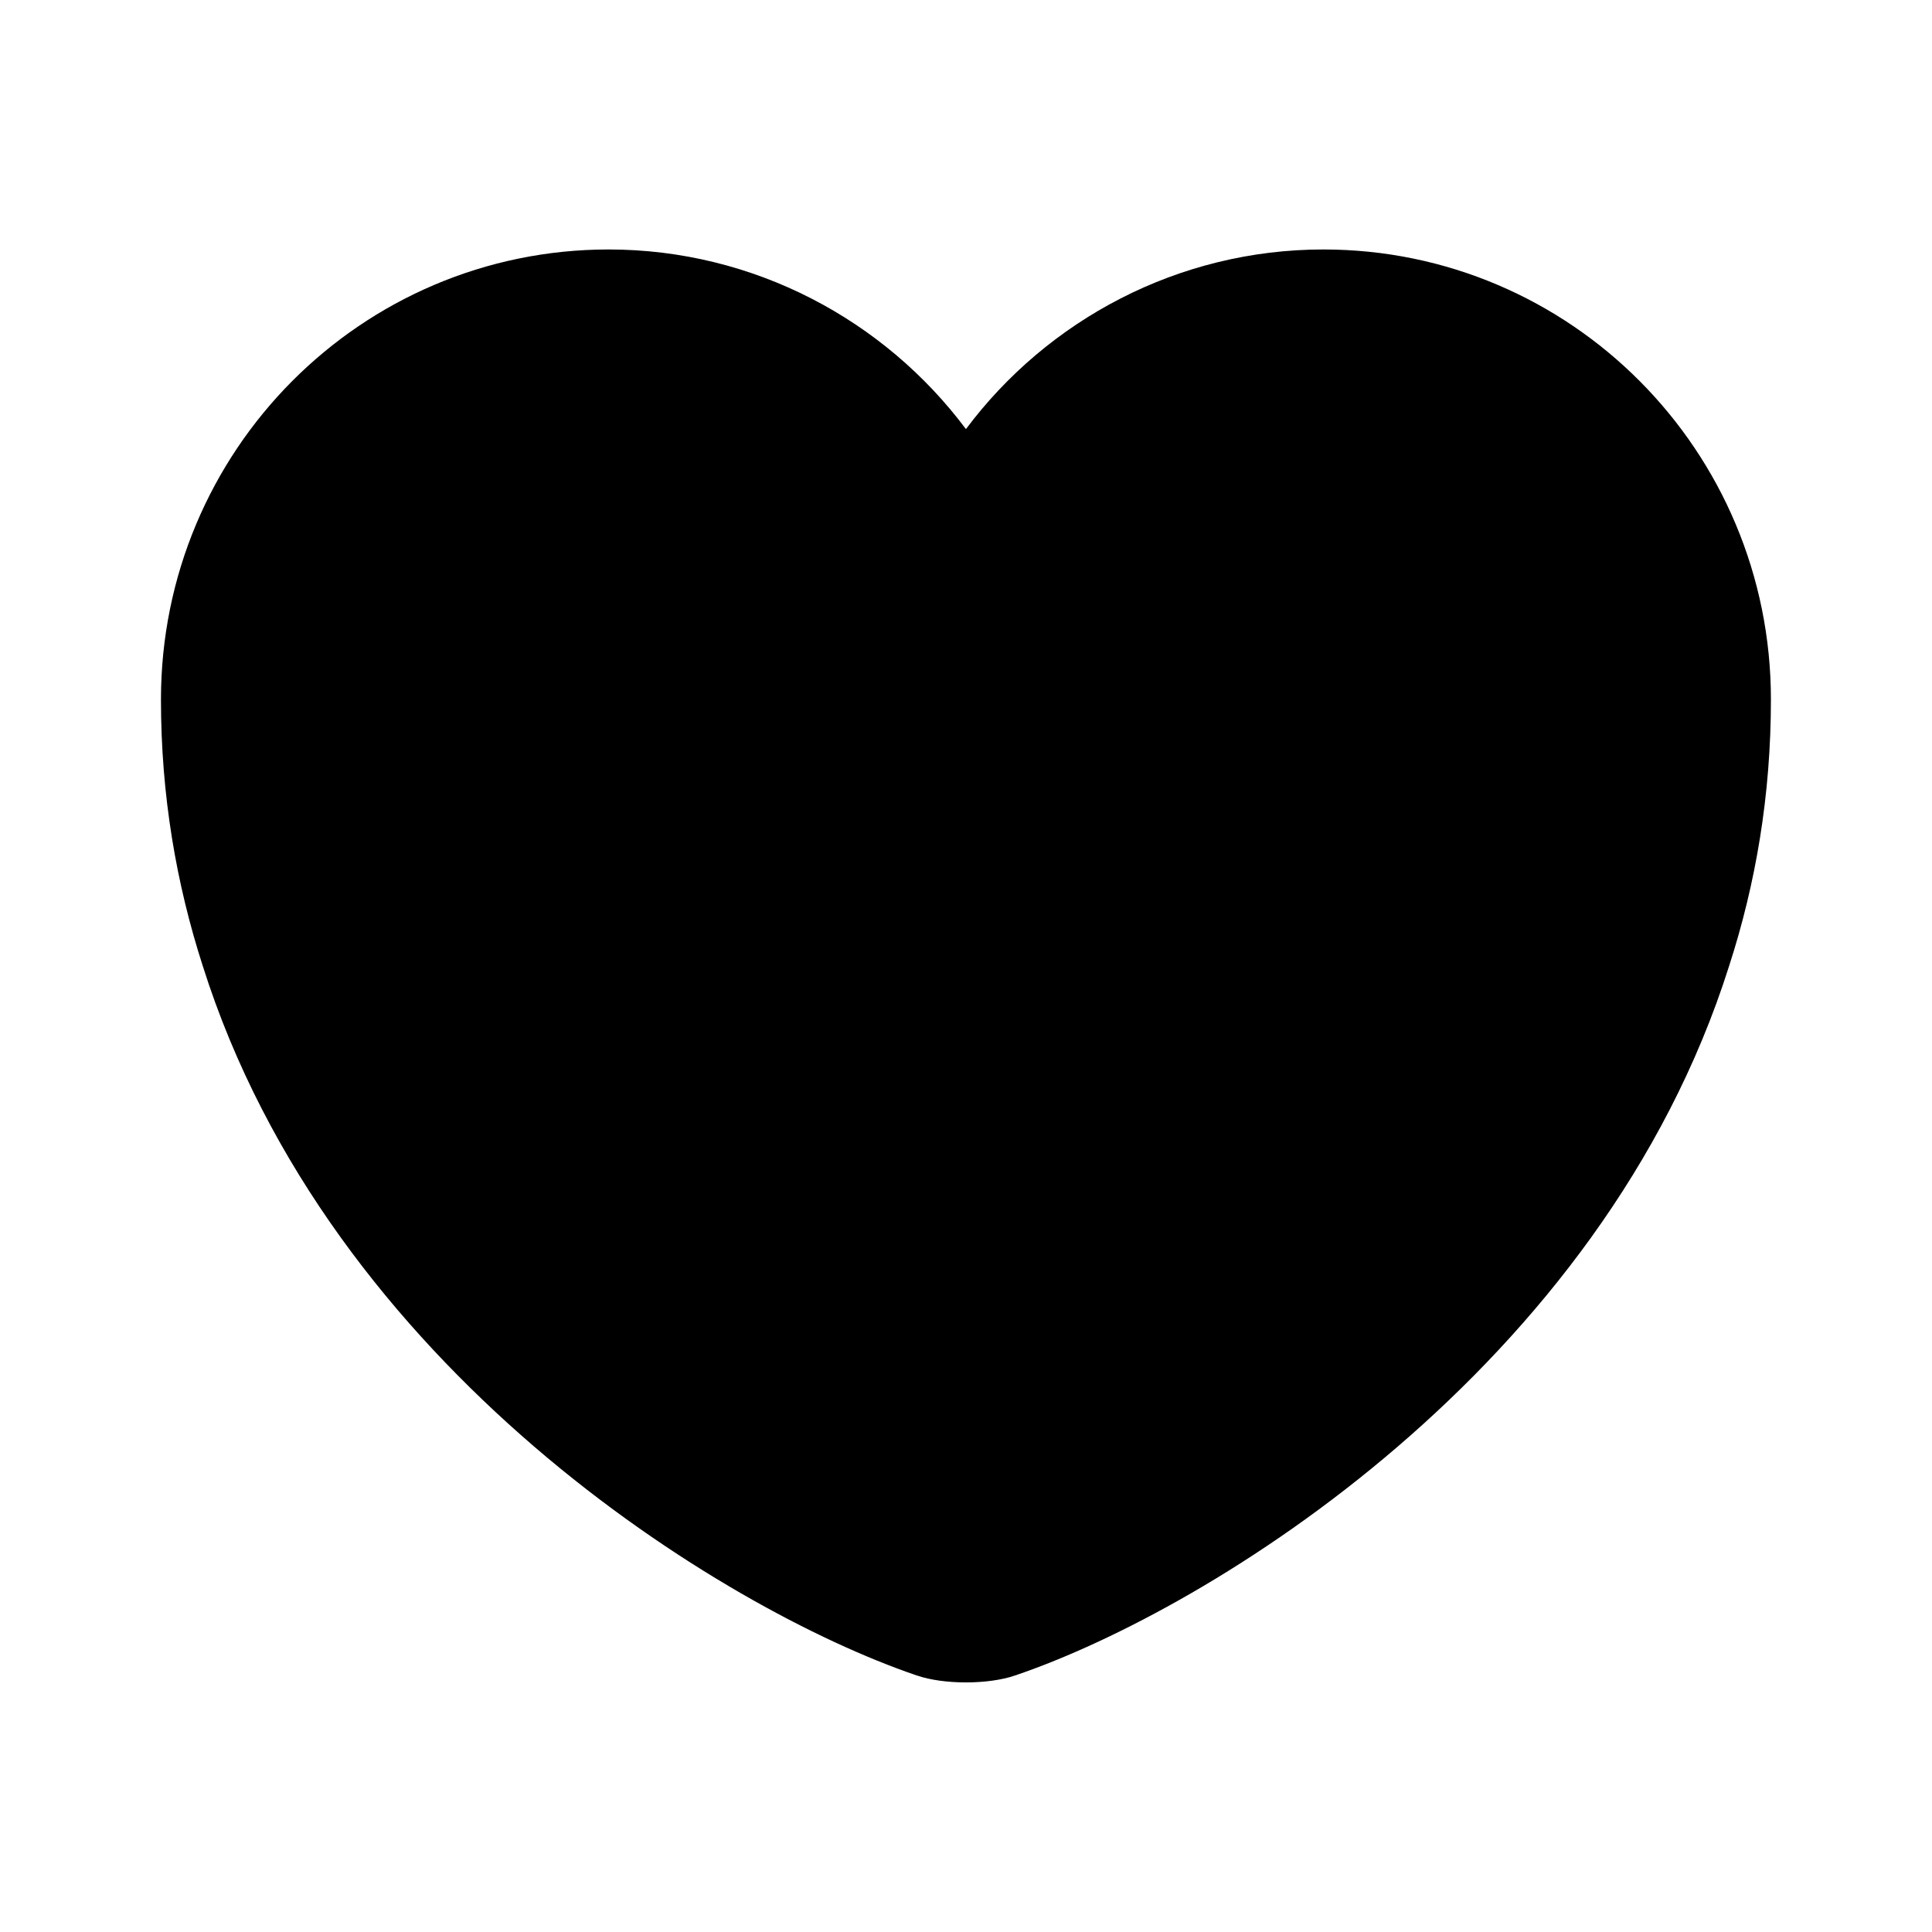 <svg width="16" height="16" viewBox="0 0 16 16" fill="none" xmlns="http://www.w3.org/2000/svg">
<path d="M7.599 3.853L8 4.388L8.4 3.853C8.983 3.073 9.918 2.566 10.96 2.566C12.728 2.566 14.166 4.007 14.166 5.793C14.166 6.532 14.049 7.213 13.844 7.846L13.843 7.849C13.352 9.402 12.344 10.66 11.248 11.602C10.15 12.546 8.992 13.148 8.252 13.4L8.252 13.4L8.247 13.402C8.203 13.417 8.114 13.433 8 13.433C7.885 13.433 7.796 13.417 7.753 13.402L7.753 13.402L7.747 13.4C7.008 13.148 5.85 12.546 4.751 11.602C3.655 10.66 2.647 9.402 2.156 7.849L2.156 7.849L2.155 7.846C1.951 7.213 1.833 6.532 1.833 5.793C1.833 4.007 3.271 2.566 5.04 2.566C6.081 2.566 7.016 3.073 7.599 3.853Z" fill="black" stroke="black"/>
</svg>

